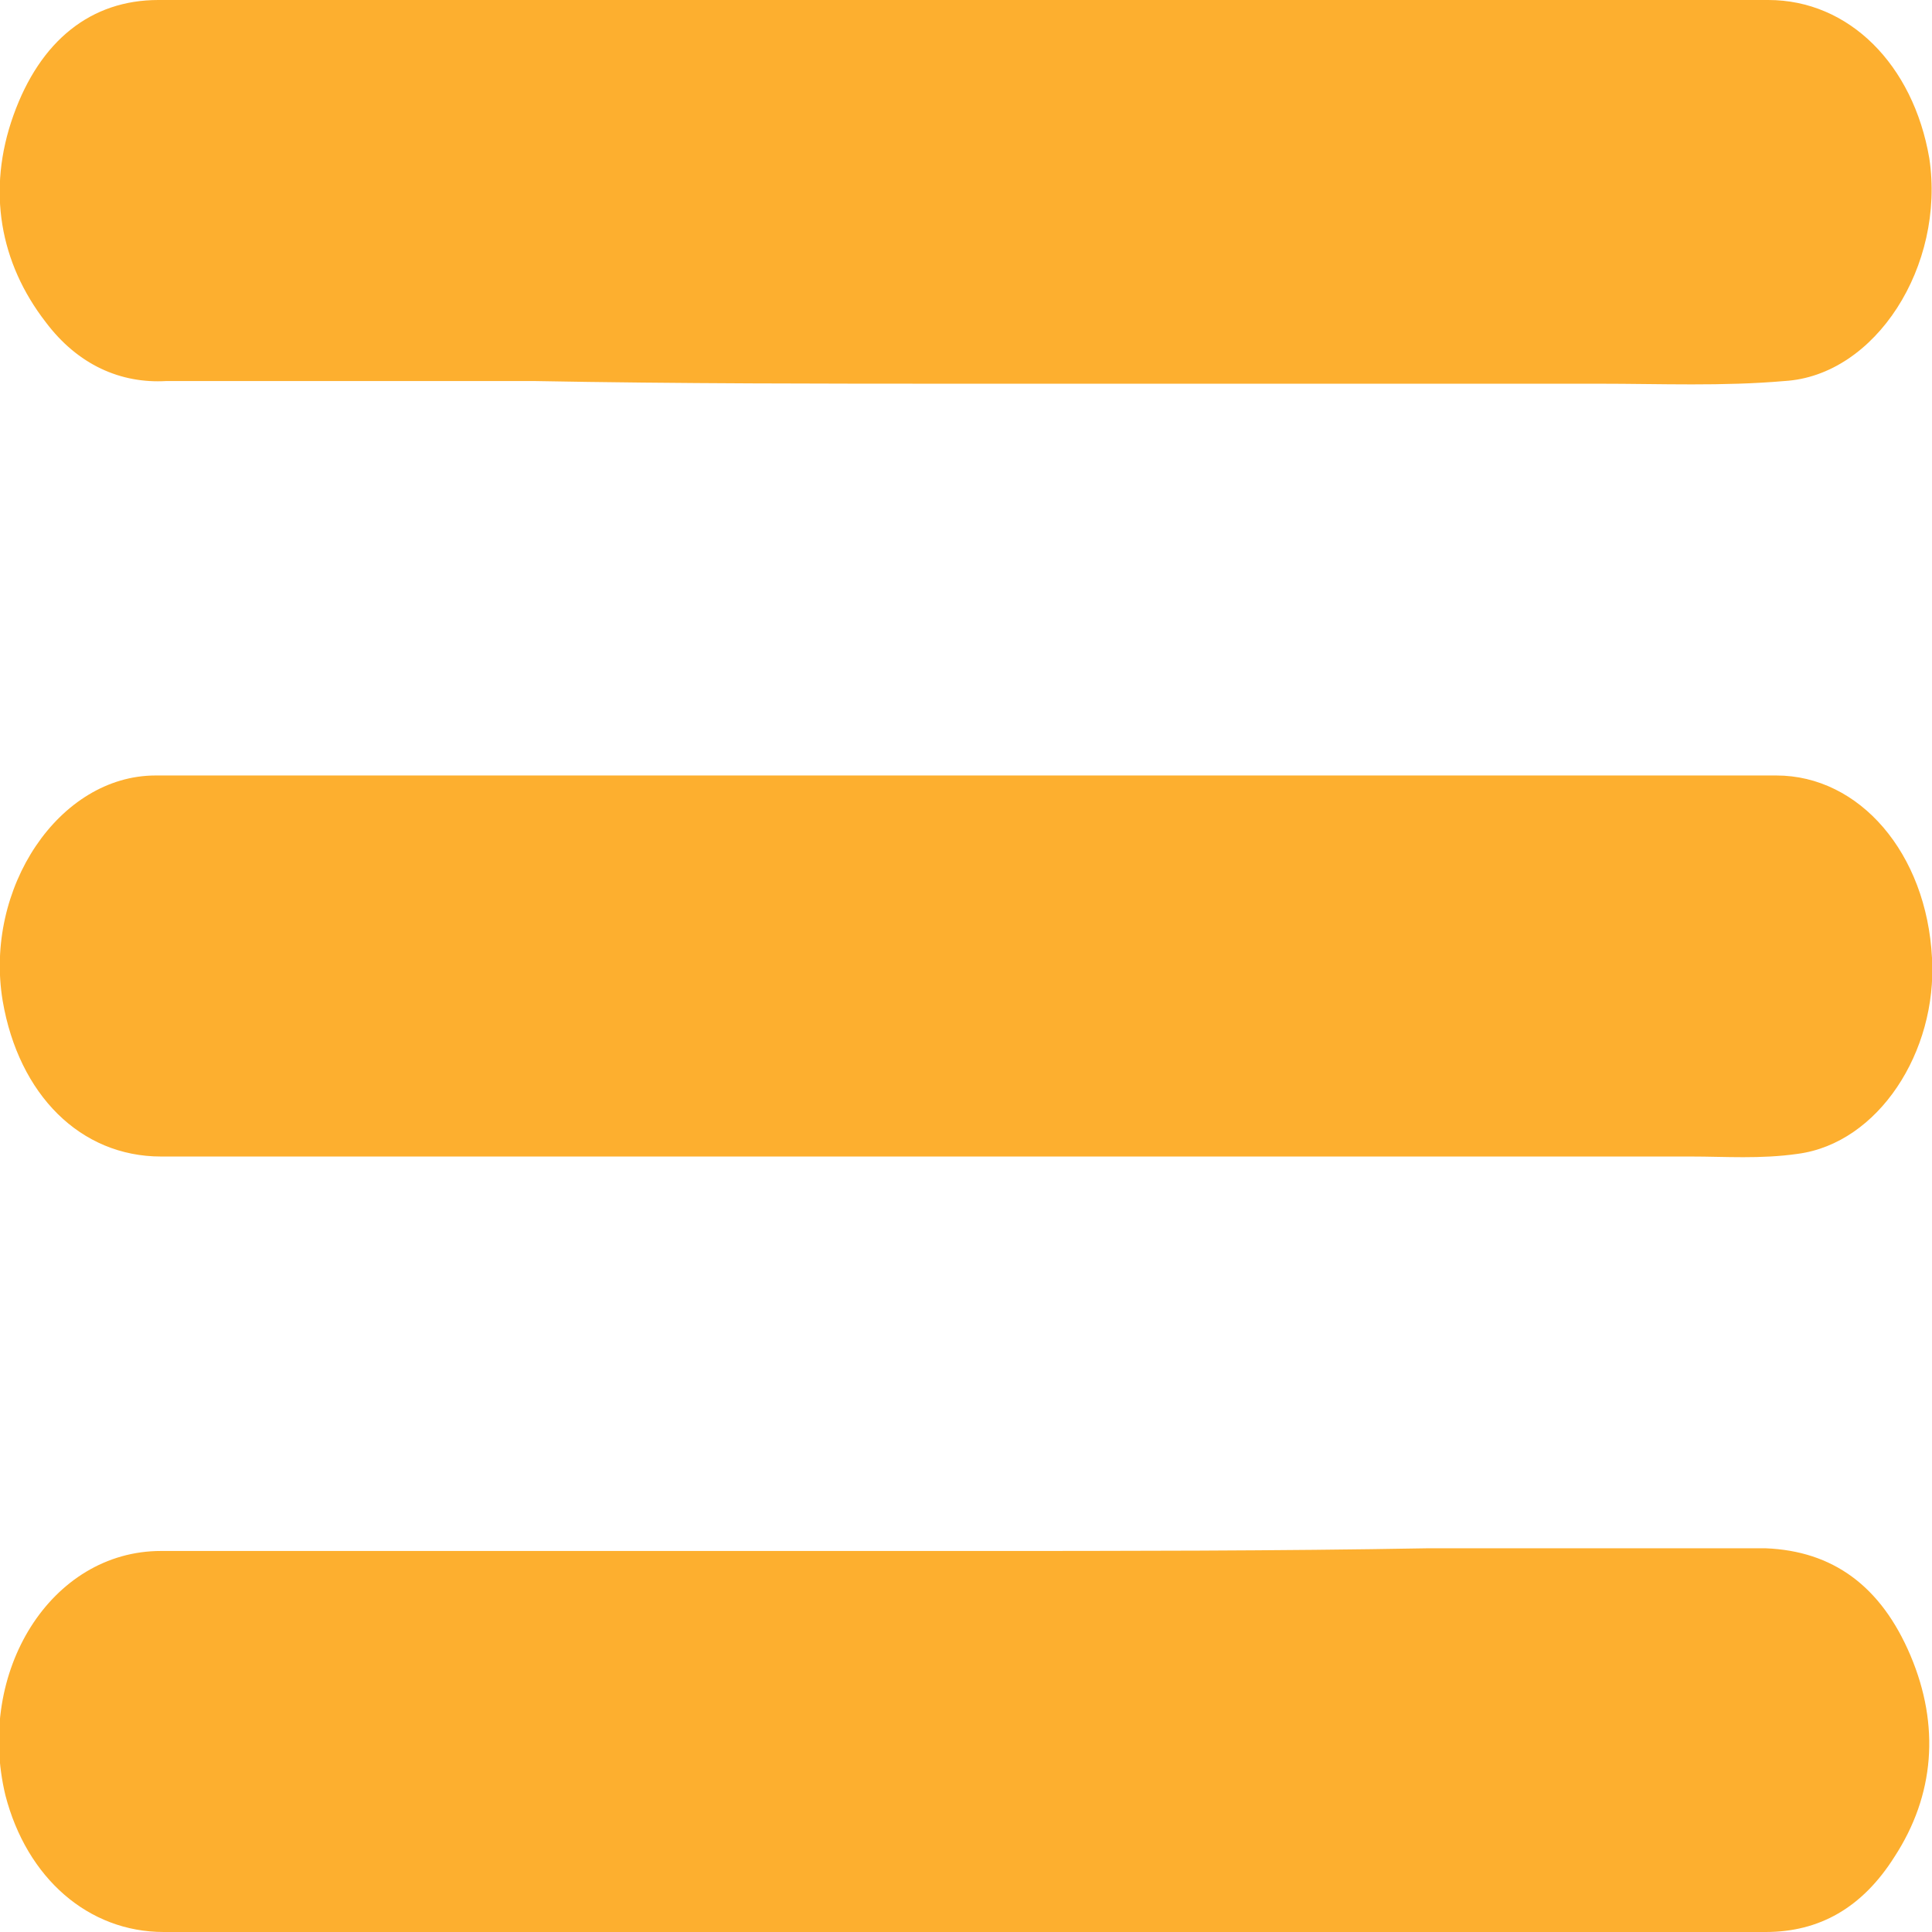 <?xml version="1.0" encoding="utf-8"?>
<!-- Generator: Adobe Illustrator 23.0.3, SVG Export Plug-In . SVG Version: 6.00 Build 0)  -->
<svg version="1.1" id="Layer_1" xmlns="http://www.w3.org/2000/svg" xmlns:xlink="http://www.w3.org/1999/xlink" x="0px" y="0px"
	 viewBox="0 0 72 72" style="enable-background:new 0 0 72 72;" xml:space="preserve">
<style type="text/css">
	.st0{fill:#FDAF2F;}
</style>
<path class="st0" d="M36,14.3C36,14.3,36,14.3,36,14.3c2.4,0,4.8,0,7.3,0c5.4,0,10.9,0,16.3,0c2.3,0,4.6,0.1,6.9-0.1
	c3.4-0.2,6-4.3,5.4-8.3C71.3,2.4,68.9,0,65.9,0C60,0,54,0,48.1,0c-5.3,0-10.6,0-15.9,0c-5.4,0-10.7,0-16.1,0C12.7,0,9.3,0,5.9,0
	c-2.5,0-4.4,1.5-5.4,4.3C-0.5,7.1,0,9.8,1.7,12c1.2,1.6,2.8,2.3,4.5,2.2c4.6,0,9.1,0,13.7,0C25.3,14.3,30.7,14.3,36,14.3z"/>
<path class="st0" d="M36,57.8C36,57.8,36,57.8,36,57.8c-5.4,0-10.8,0-16.2,0c-4.6,0-9.2,0-13.8,0c-4.1,0-6.9,4.5-5.8,9.1
	C1,70,3.3,72,6.1,72c7.1,0,14.3,0,21.4,0c9.6,0,19.2,0,28.8,0c3.2,0,6.3,0,9.5,0c2,0,3.6-0.9,4.8-2.8c1.5-2.3,1.7-4.9,0.6-7.5
	c-1.1-2.6-2.9-3.9-5.4-4c-4.2,0-8.4,0-12.6,0C47.6,57.8,41.8,57.8,36,57.8z"/>
<path class="st0" d="M36,43.1C36,43.1,36,43.1,36,43.1c9,0,18,0,27,0c1.3,0,2.6,0.1,4-0.1c3-0.4,5.2-3.8,5-7.3
	c-0.2-3.9-2.7-6.8-5.8-6.8c-4,0-8,0-11.9,0c-10.2,0-20.4,0-30.7,0c-5.9,0-11.8,0-17.8,0c-3.6,0-6.4,4.2-5.7,8.4
	c0.6,3.5,2.9,5.8,5.9,5.8C16,43.1,26,43.1,36,43.1z"/>
</svg>
